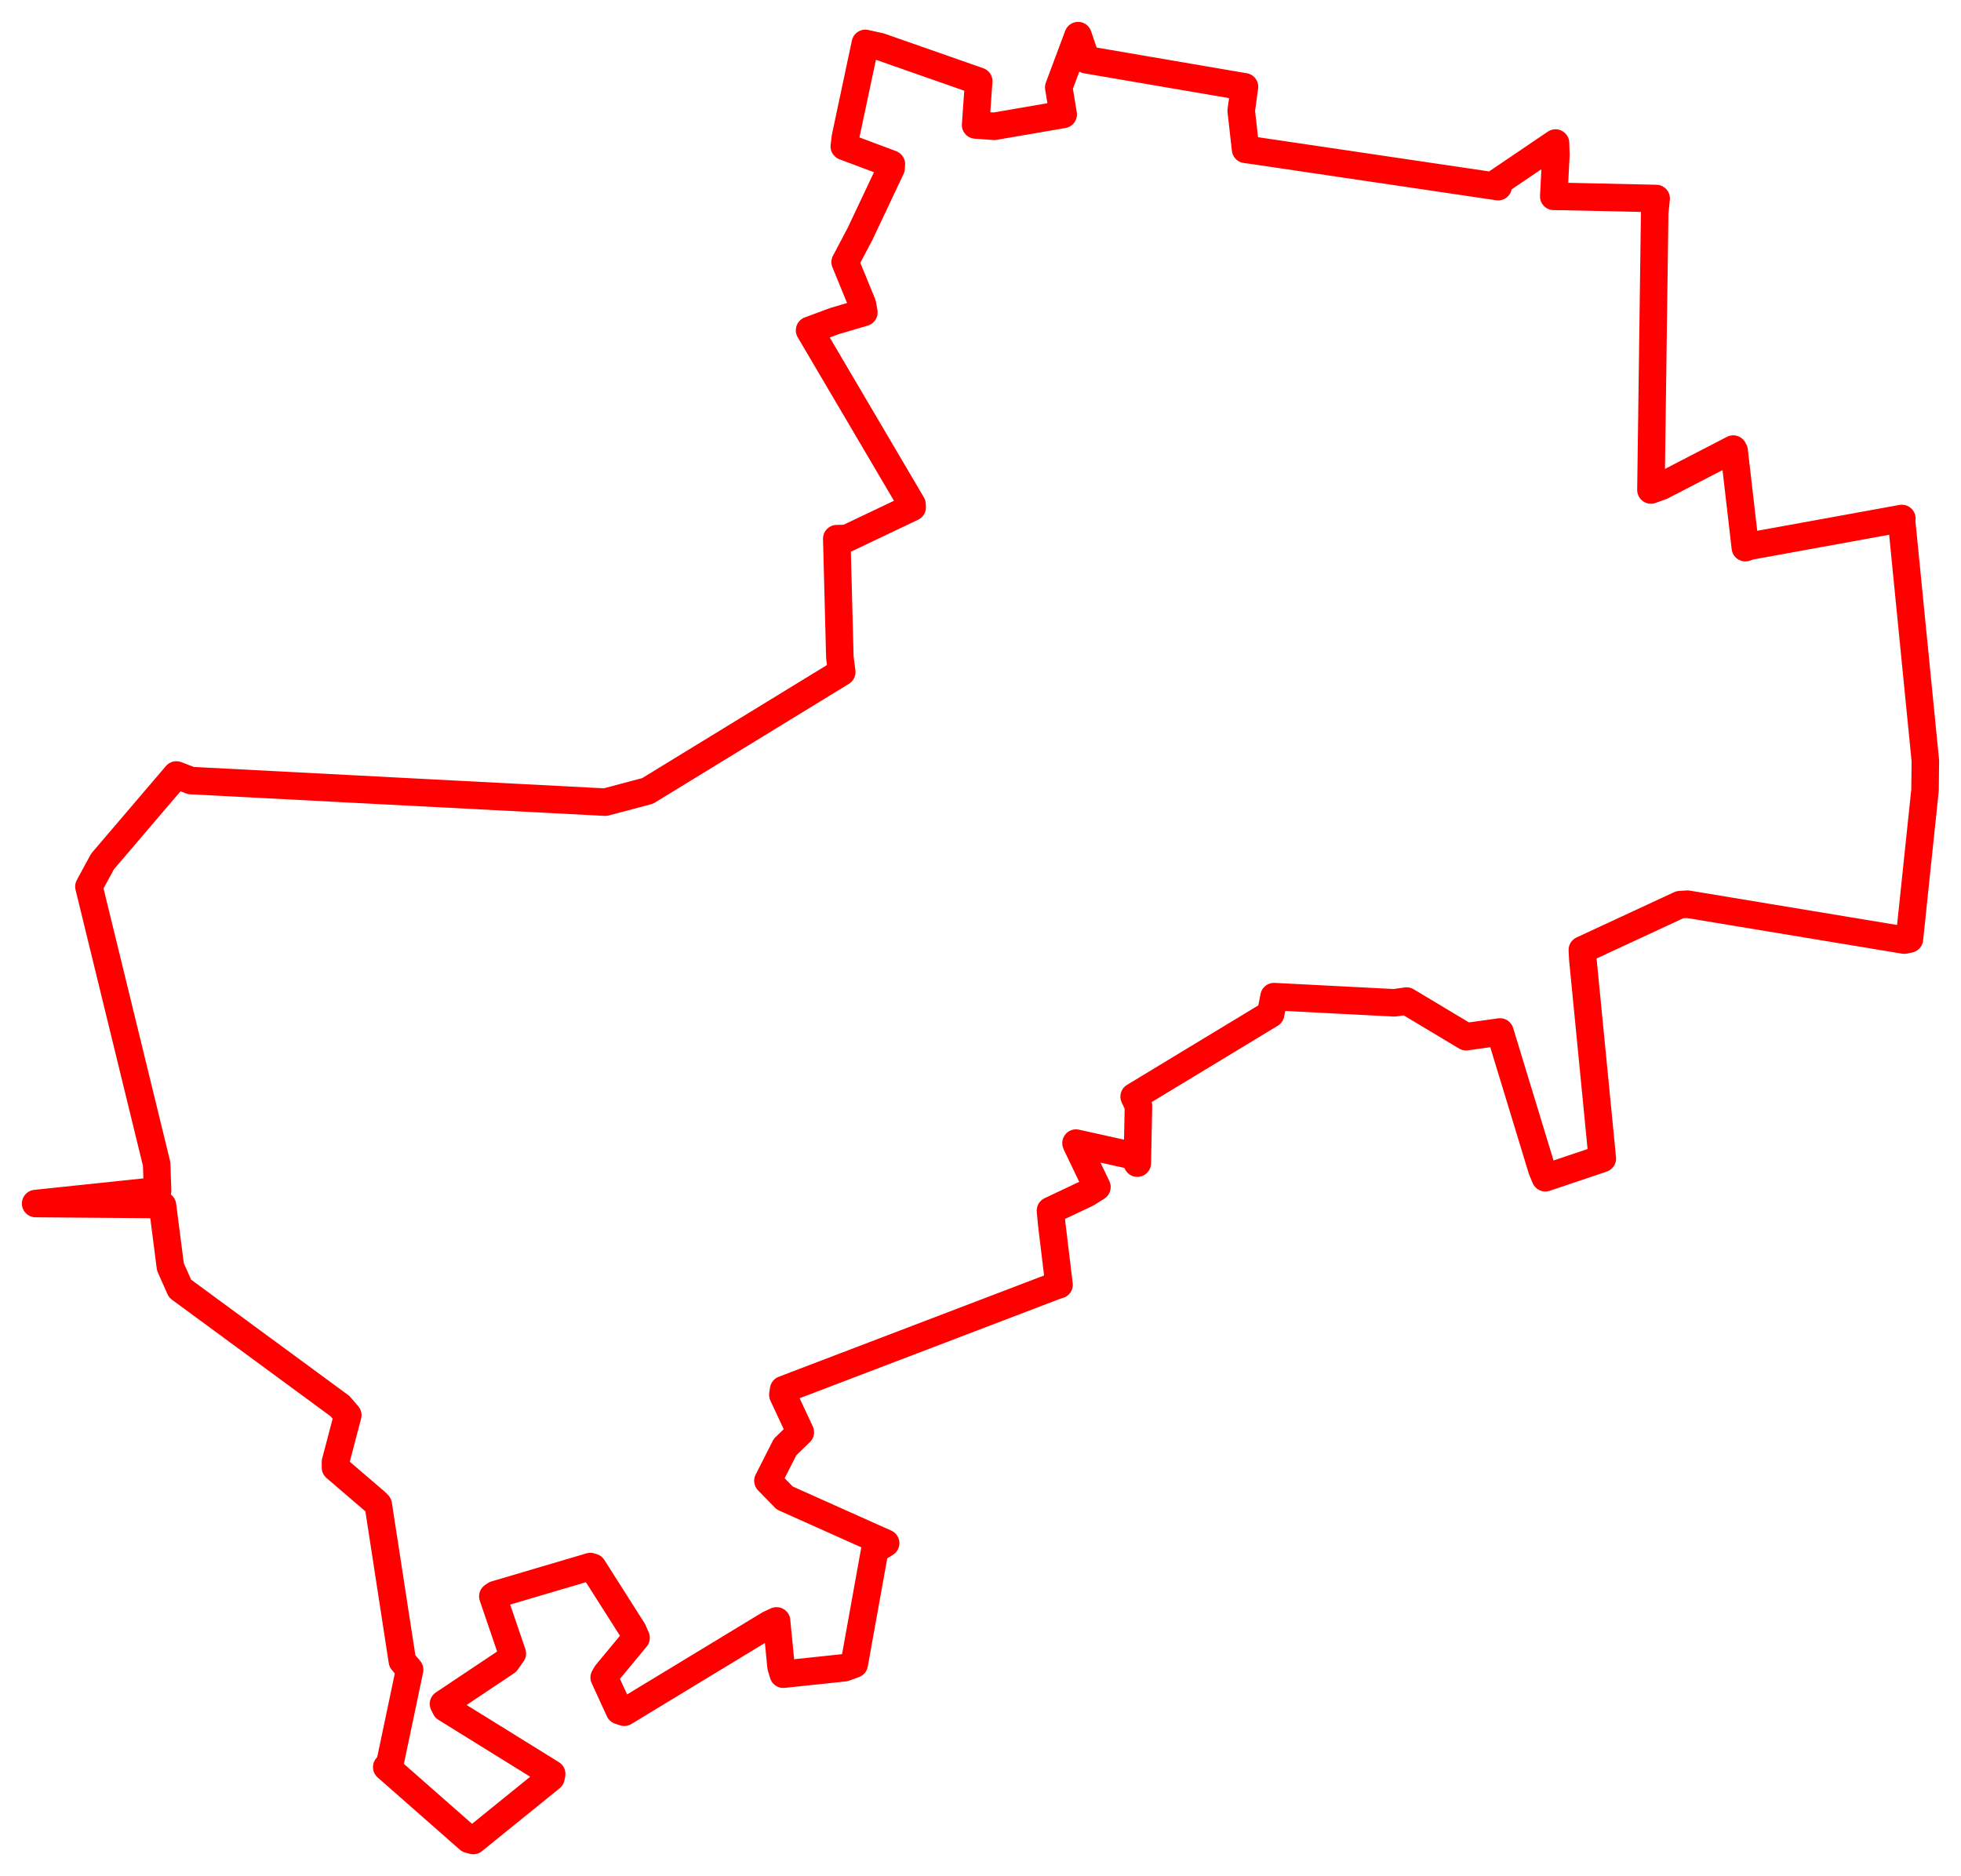 <svg width="275.064" height="263.203" xmlns="http://www.w3.org/2000/svg"><polygon points="5,168.844 21.007,168.969 22.795,169.113 23.903,177.735 25.258,180.776 47.684,197.258 48.785,198.529 47.06,205.082 47.052,205.878 52.611,210.647 53.057,211.087 56.437,233.029 57.458,234.247 54.677,247.472 54.246,247.905 65.762,258.034 66.383,258.203 77.284,249.376 77.382,248.856 62.508,239.632 62.207,239.035 71.029,233.141 71.862,231.963 69.128,223.948 69.482,223.707 82.8,219.771 83.137,219.868 88.794,228.769 89.223,229.767 85.043,234.817 84.749,235.332 86.884,239.982 87.557,240.211 107.902,227.867 108.927,227.394 109.556,233.824 109.873,234.871 118.445,233.964 119.819,233.467 122.707,217.431 124.228,216.488 110.071,210.15 107.715,207.739 110.121,203 112.26,200.925 109.809,195.682 109.917,194.948 148.129,180.359 148.551,180.237 147.524,171.742 147.345,169.839 152.49,167.402 153.866,166.531 150.964,160.472 150.928,160.363 159.025,162.162 159.527,163.175 159.69,155.14 159.084,153.845 178.23,142.25 178.706,139.814 195.556,140.683 197.3,140.438 205.644,145.44 210.399,144.772 216.296,164.119 216.761,165.225 223.871,162.833 224.754,162.53 222.015,134.533 221.952,133.264 235.638,126.912 236.689,126.845 267.102,131.884 267.83,131.734 270.02,110.826 270.064,106.72 266.72,72.969 266.765,72.737 245.412,76.62 244.815,76.83 243.24,63.228 243.113,63.001 233.06,68.204 231.573,68.742 232.097,29.898 232.306,27.847 219.361,27.562 217.941,27.551 218.24,21.704 218.189,20.066 210.116,25.537 210.141,26.185 176.261,21.169 174.713,20.949 174.1,15.545 174.561,12.179 152.364,8.379 151.217,5 148.507,12.254 149.13,16.057 139.473,17.718 136.846,17.532 137.282,11.391 123.435,6.544 121.378,6.09 118.579,19.281 118.428,20.54 125.031,23.018 124.991,23.593 120.639,32.806 118.548,36.768 120.966,42.666 121.172,43.827 117.071,45.033 113.555,46.34 127.928,70.751 127.953,71.17 118.764,75.544 117.37,75.569 117.806,92.232 118.069,94.29 90.838,110.956 84.905,112.533 26.777,109.504 24.739,108.719 14.375,120.864 12.473,124.375 21.971,163.287 22.105,167.045 5,168.844" stroke="red" stroke-width="3.858" fill="none" stroke-linejoin="round" vector-effect="non-scaling-stroke"></polygon></svg>